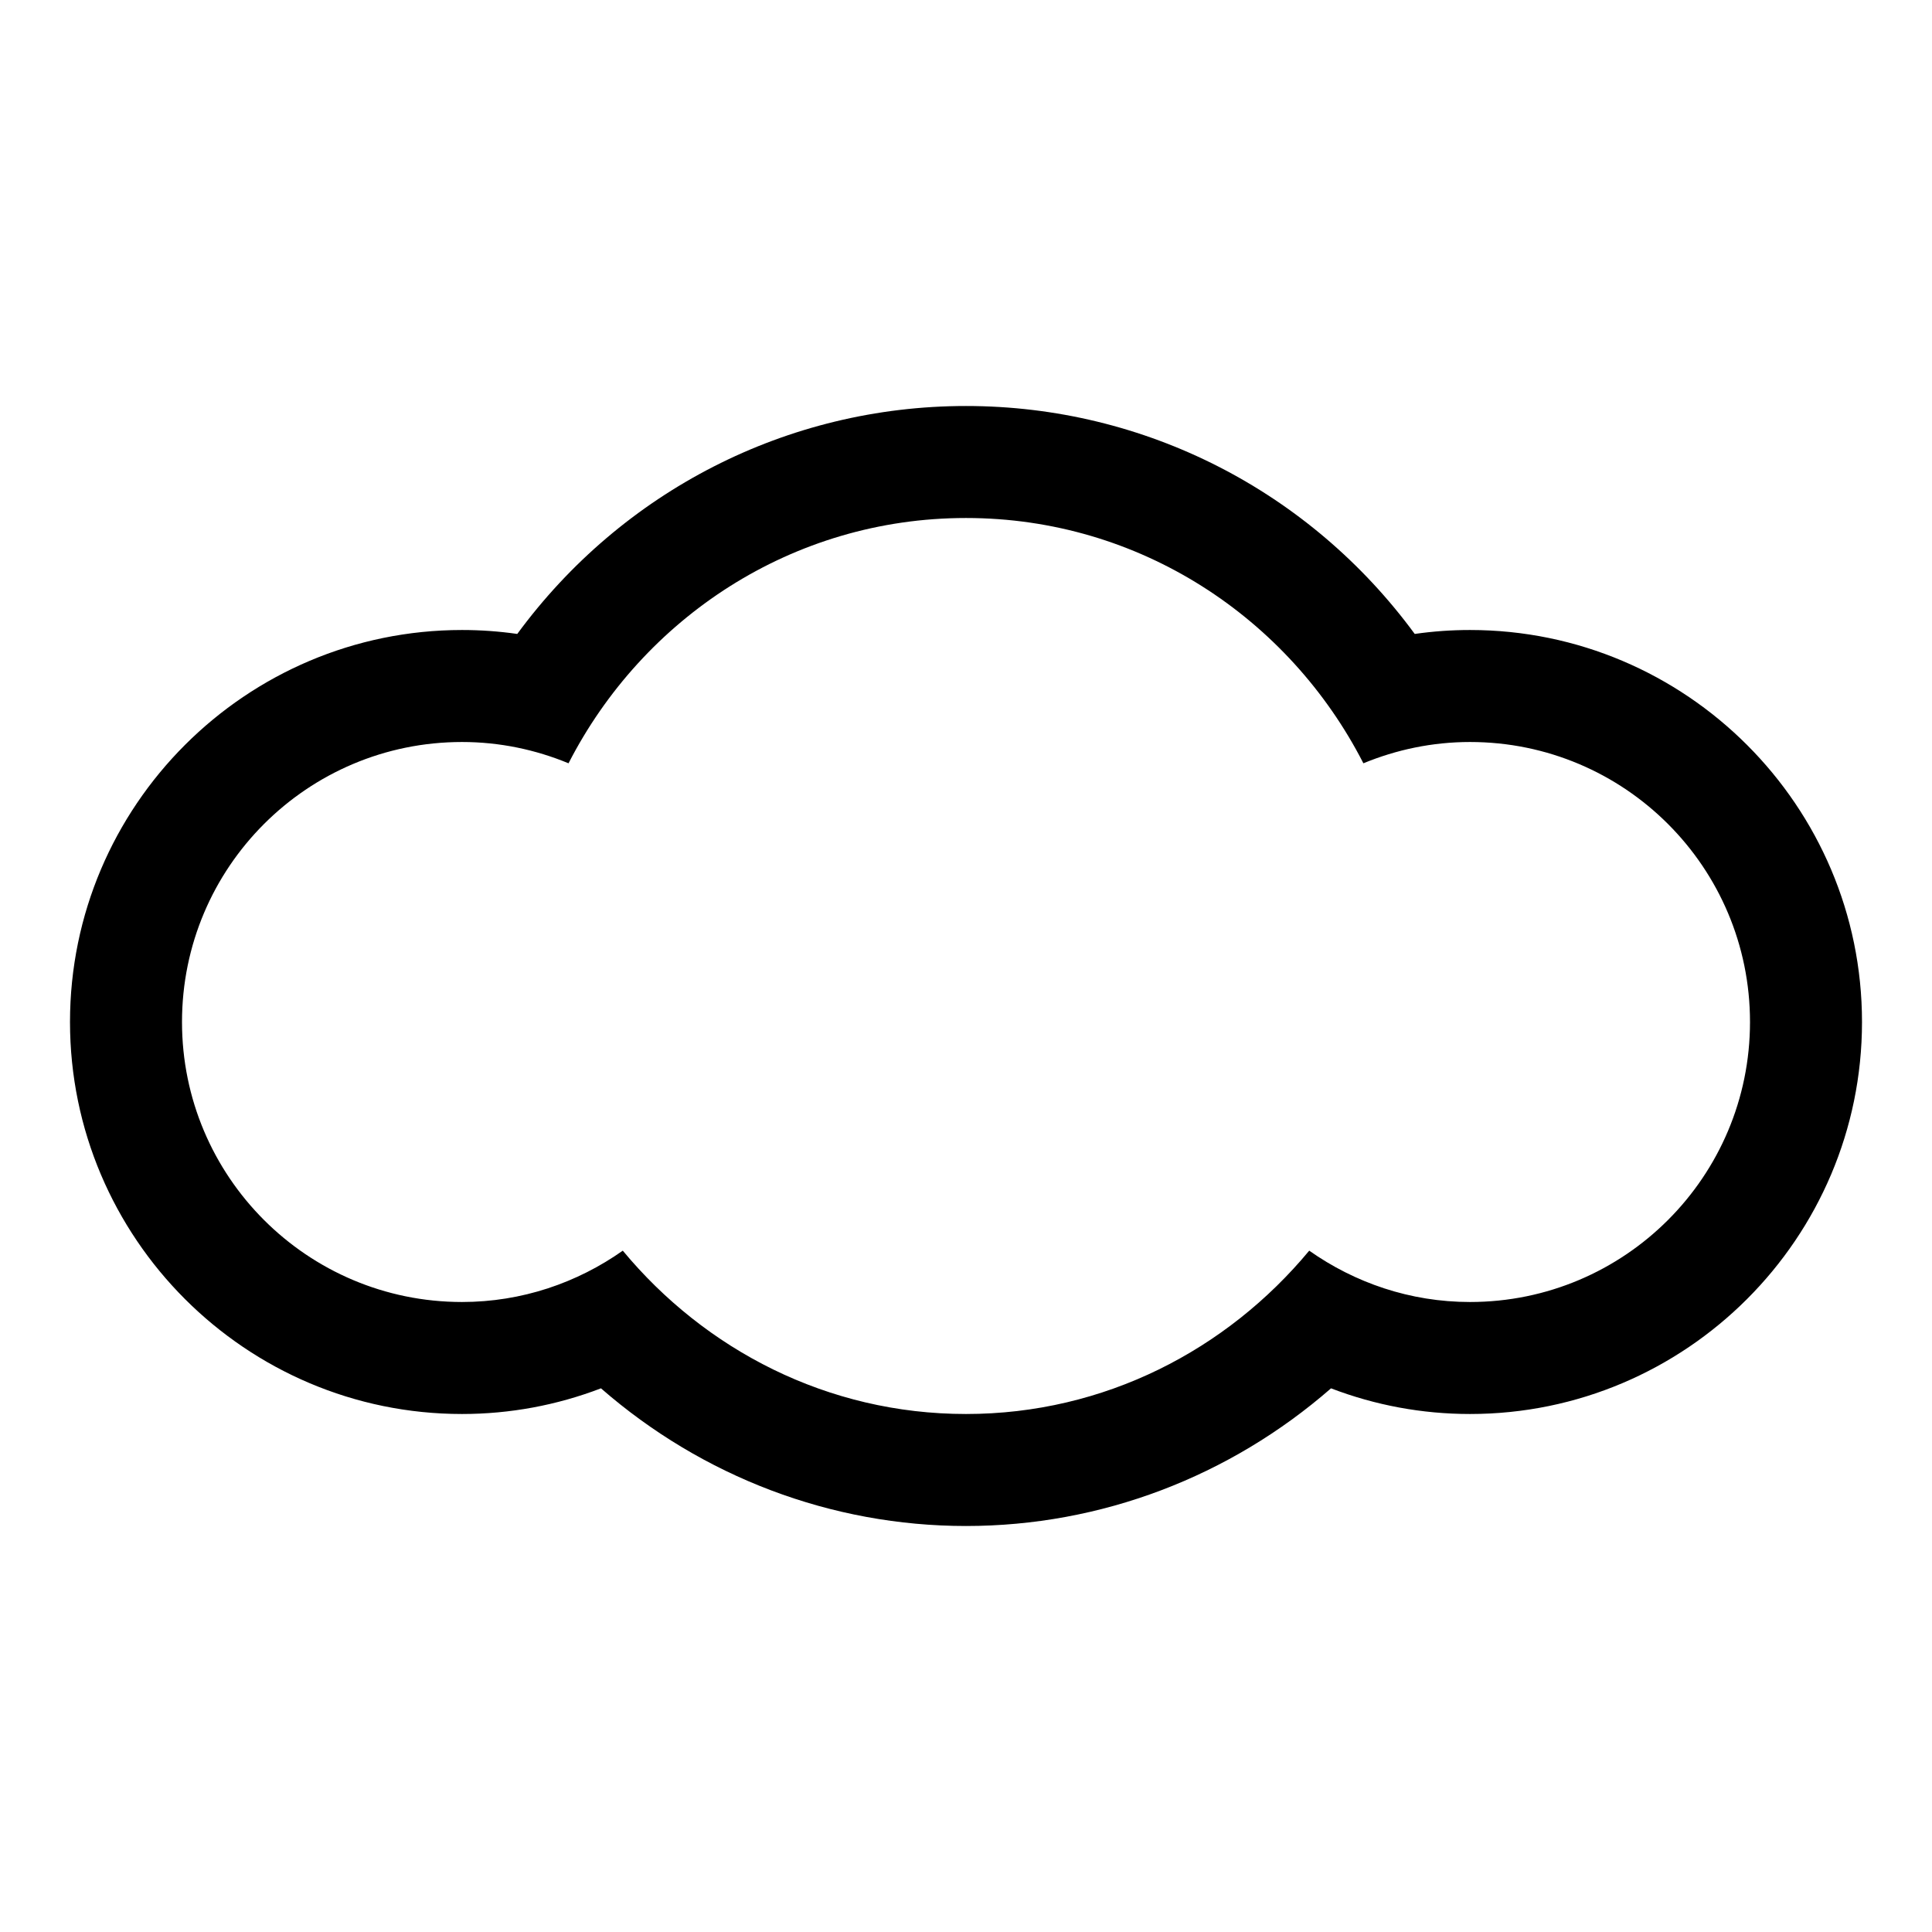 <svg xmlns="http://www.w3.org/2000/svg" xmlns:svg="http://www.w3.org/2000/svg" id="Layer_1" width="552" height="552" x="0" y="0" enable-background="new 0 0 512 512" version="1.1" viewBox="0 0 552 552" xml:space="preserve"><style id="current-color-scheme"/><path id="hint-apply-color-scheme" fill="currentColor" fill-rule="evenodd" d="m 420,180 c -5.312,0 -10.562,0.375 -15.792,1.125 C 374.334,140.417 327.188,116 276,116 224.812,116 177.688,140.417 147.792,181.125 142.562,180.375 137.312,180 132,180 70.25,180 20,230.25 20,292 c 0,61.75 50.25,112 112,112 13.688,0 27.084,-2.5 39.709,-7.333 C 200.666,421.917 237.5,436 276,436 314.542,436 351.333,421.917 380.291,396.667 392.916,401.5 406.312,404 420,404 481.75,404 532,353.75 532,292 532,230.25 481.75,180 420,180 Z m 0,192 c -17.125,0 -32.916,-5.5 -45.938,-14.667 C 350.584,385.624 315.624,404 276,404 236.375,404 201.416,385.624 177.938,357.333 164.938,366.5 149.125,372 132,372 87.812,372 52,336.188 52,292 c 0,-44.188 35.812,-80 80,-80 10.812,0 21.062,2.208 30.438,6.083 C 183.667,176.667 226.291,148 276,148 c 49.709,0 92.334,28.667 113.541,70.083 C 398.938,214.208 409.209,212 420,212 c 44.188,0 80,35.812 80,80 0,44.188 -35.812,80 -80,80 z" class="ColorScheme-Text" clip-rule="evenodd"/></svg>